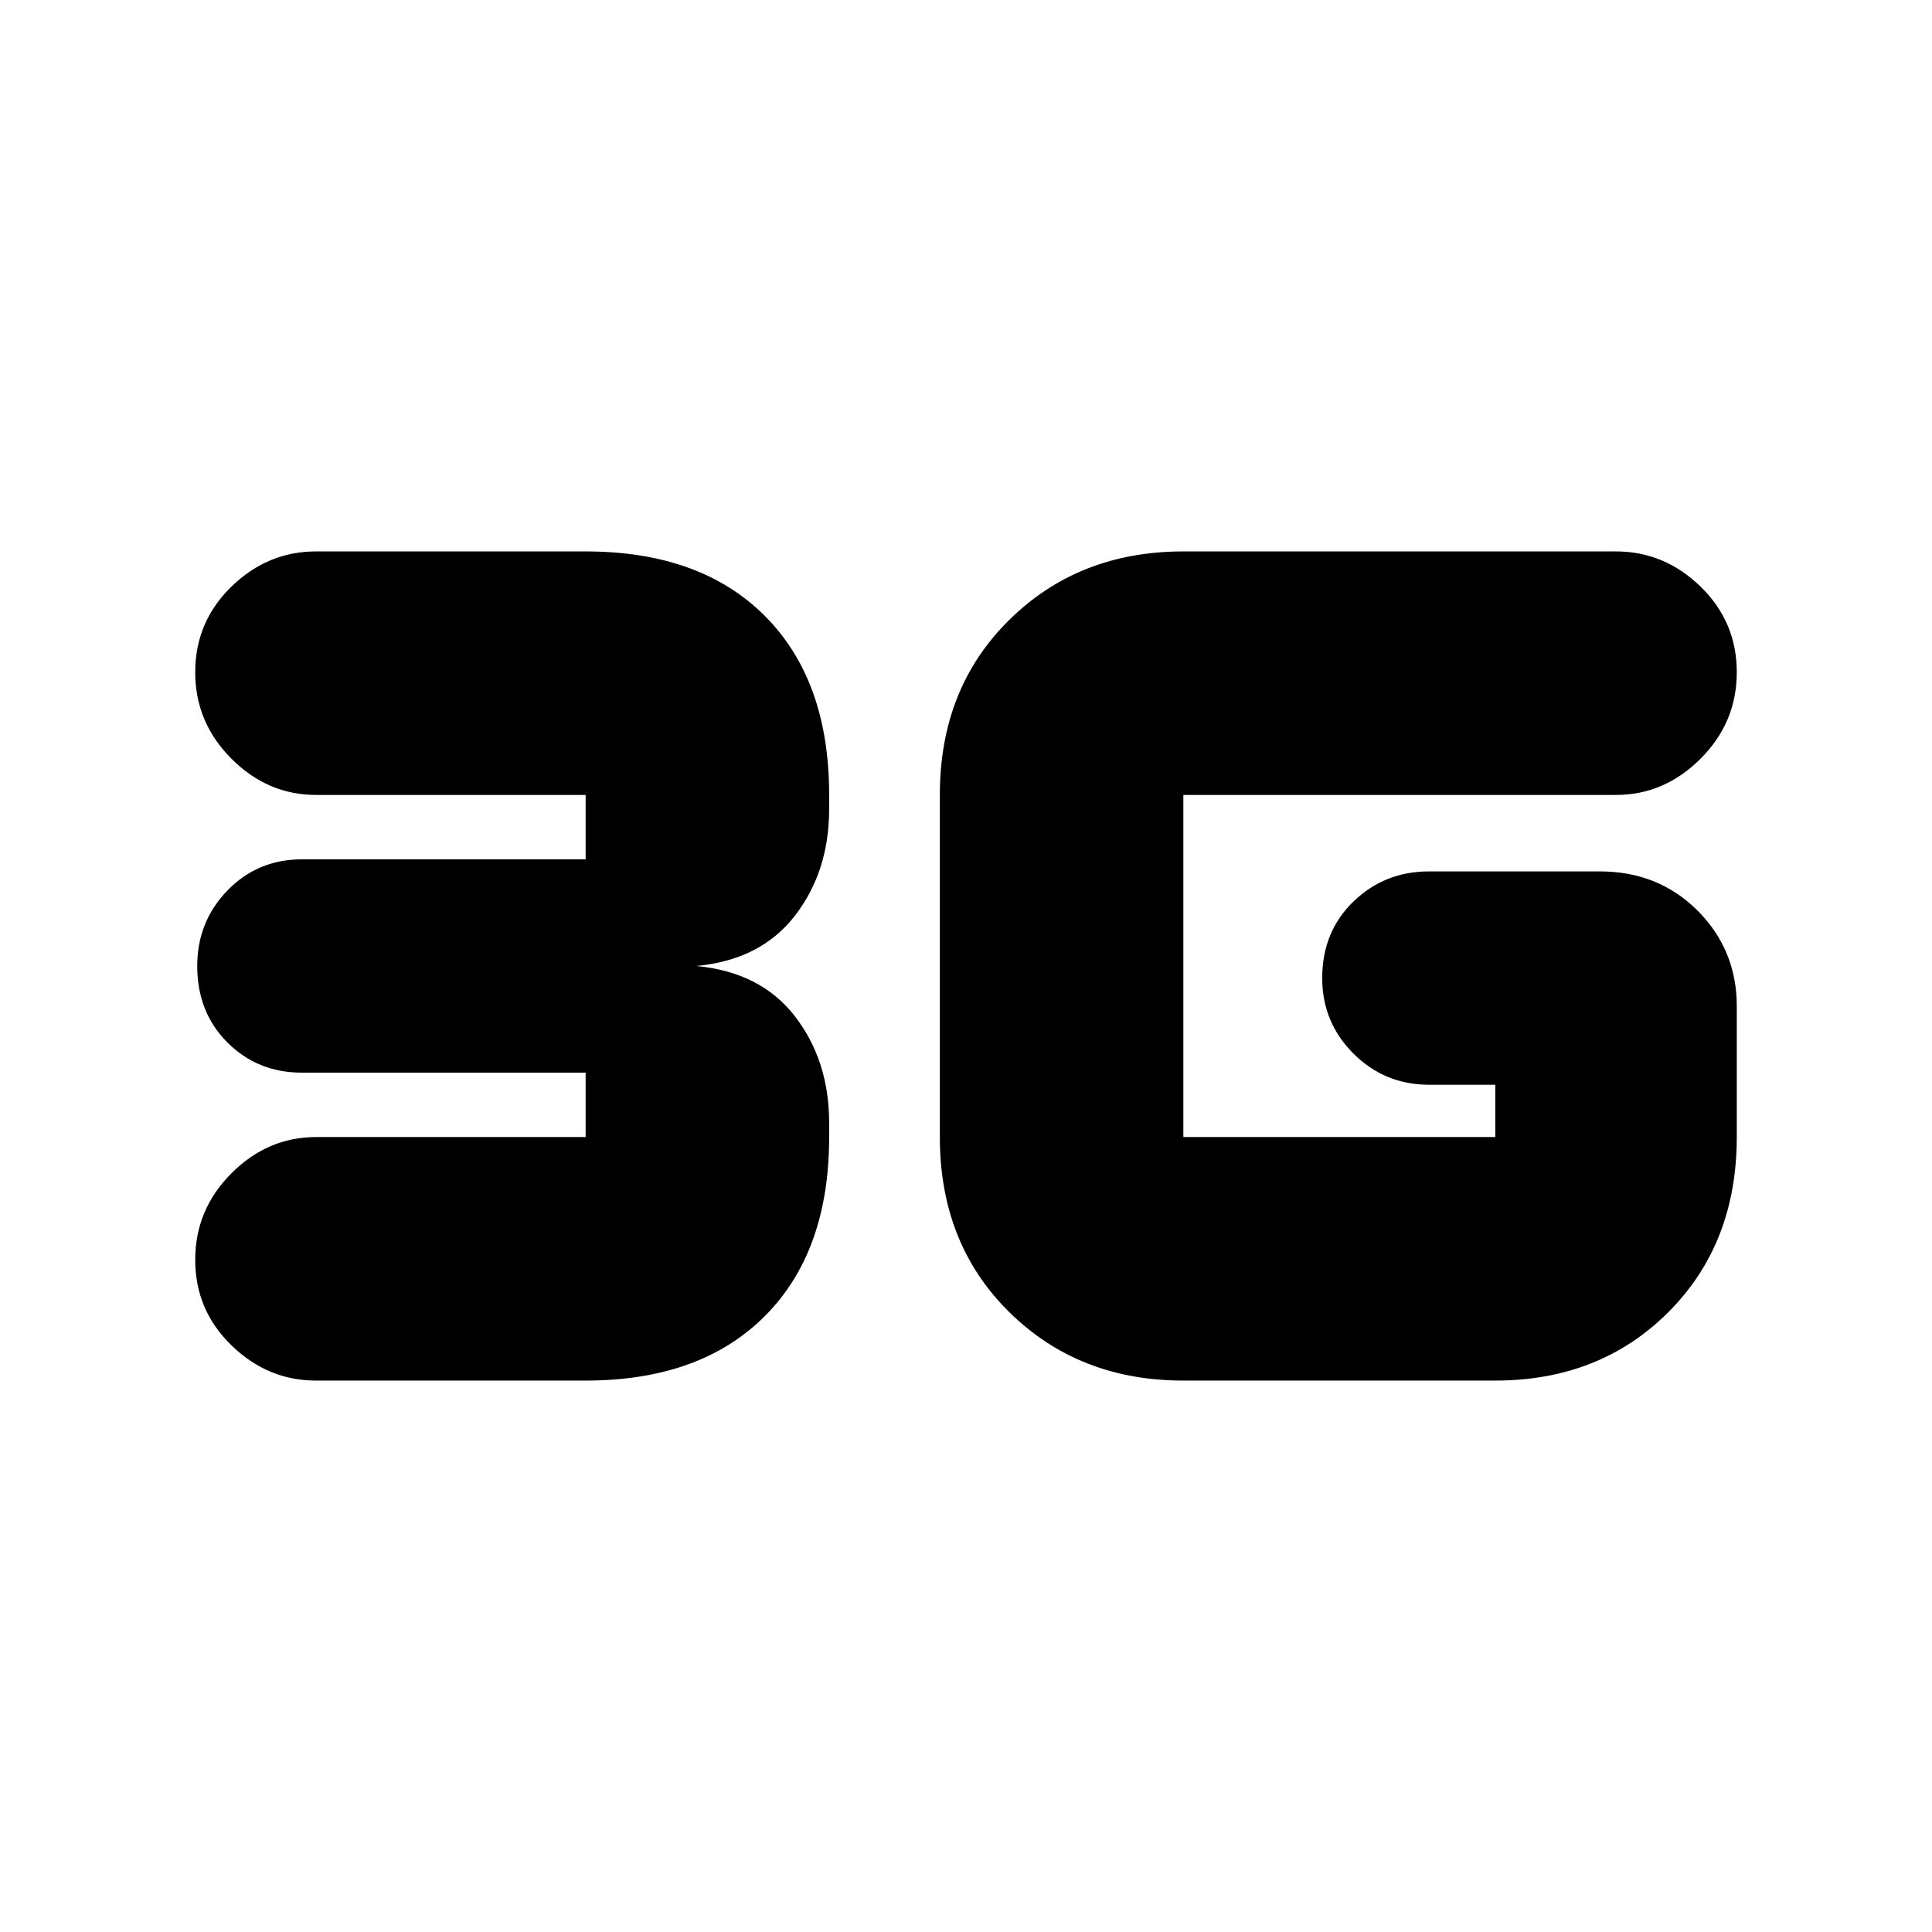 <svg xmlns="http://www.w3.org/2000/svg" height="24" width="24"><path d="M3.925 17.15Q3.325 17.15 2.875 16.712Q2.425 16.275 2.425 15.65Q2.425 15.025 2.875 14.575Q3.325 14.125 3.925 14.125H7.275Q7.275 14.125 7.275 14.125Q7.275 14.125 7.275 14.125V13.325Q7.275 13.325 7.275 13.325Q7.275 13.325 7.275 13.325H3.75Q3.2 13.325 2.825 12.95Q2.45 12.575 2.45 12Q2.45 11.45 2.825 11.062Q3.2 10.675 3.75 10.675H7.275Q7.275 10.675 7.275 10.675Q7.275 10.675 7.275 10.675V9.875Q7.275 9.875 7.275 9.875Q7.275 9.875 7.275 9.875H3.925Q3.325 9.875 2.875 9.425Q2.425 8.975 2.425 8.35Q2.425 7.725 2.875 7.287Q3.325 6.85 3.925 6.85H7.275Q8.7 6.85 9.5 7.65Q10.3 8.45 10.3 9.875V10.05Q10.3 10.825 9.875 11.375Q9.45 11.925 8.65 12Q9.45 12.075 9.875 12.625Q10.3 13.175 10.3 13.95V14.125Q10.3 15.55 9.5 16.35Q8.7 17.15 7.275 17.15ZM14.7 17.15Q13.4 17.15 12.538 16.3Q11.675 15.45 11.675 14.125V9.875Q11.675 8.55 12.538 7.7Q13.4 6.85 14.7 6.85H20.075Q20.675 6.85 21.125 7.287Q21.575 7.725 21.575 8.35Q21.575 8.975 21.125 9.425Q20.675 9.875 20.075 9.875H14.7Q14.7 9.875 14.7 9.875Q14.7 9.875 14.7 9.875V14.125Q14.7 14.125 14.7 14.125Q14.7 14.125 14.7 14.125H18.575Q18.575 14.125 18.575 14.125Q18.575 14.125 18.575 14.125V13.475H17.75Q17.2 13.475 16.812 13.087Q16.425 12.7 16.425 12.15Q16.425 11.575 16.812 11.2Q17.2 10.825 17.75 10.825H19.875Q20.6 10.825 21.088 11.312Q21.575 11.8 21.575 12.5V14.125Q21.575 15.45 20.725 16.3Q19.875 17.15 18.575 17.15Z"/></svg>